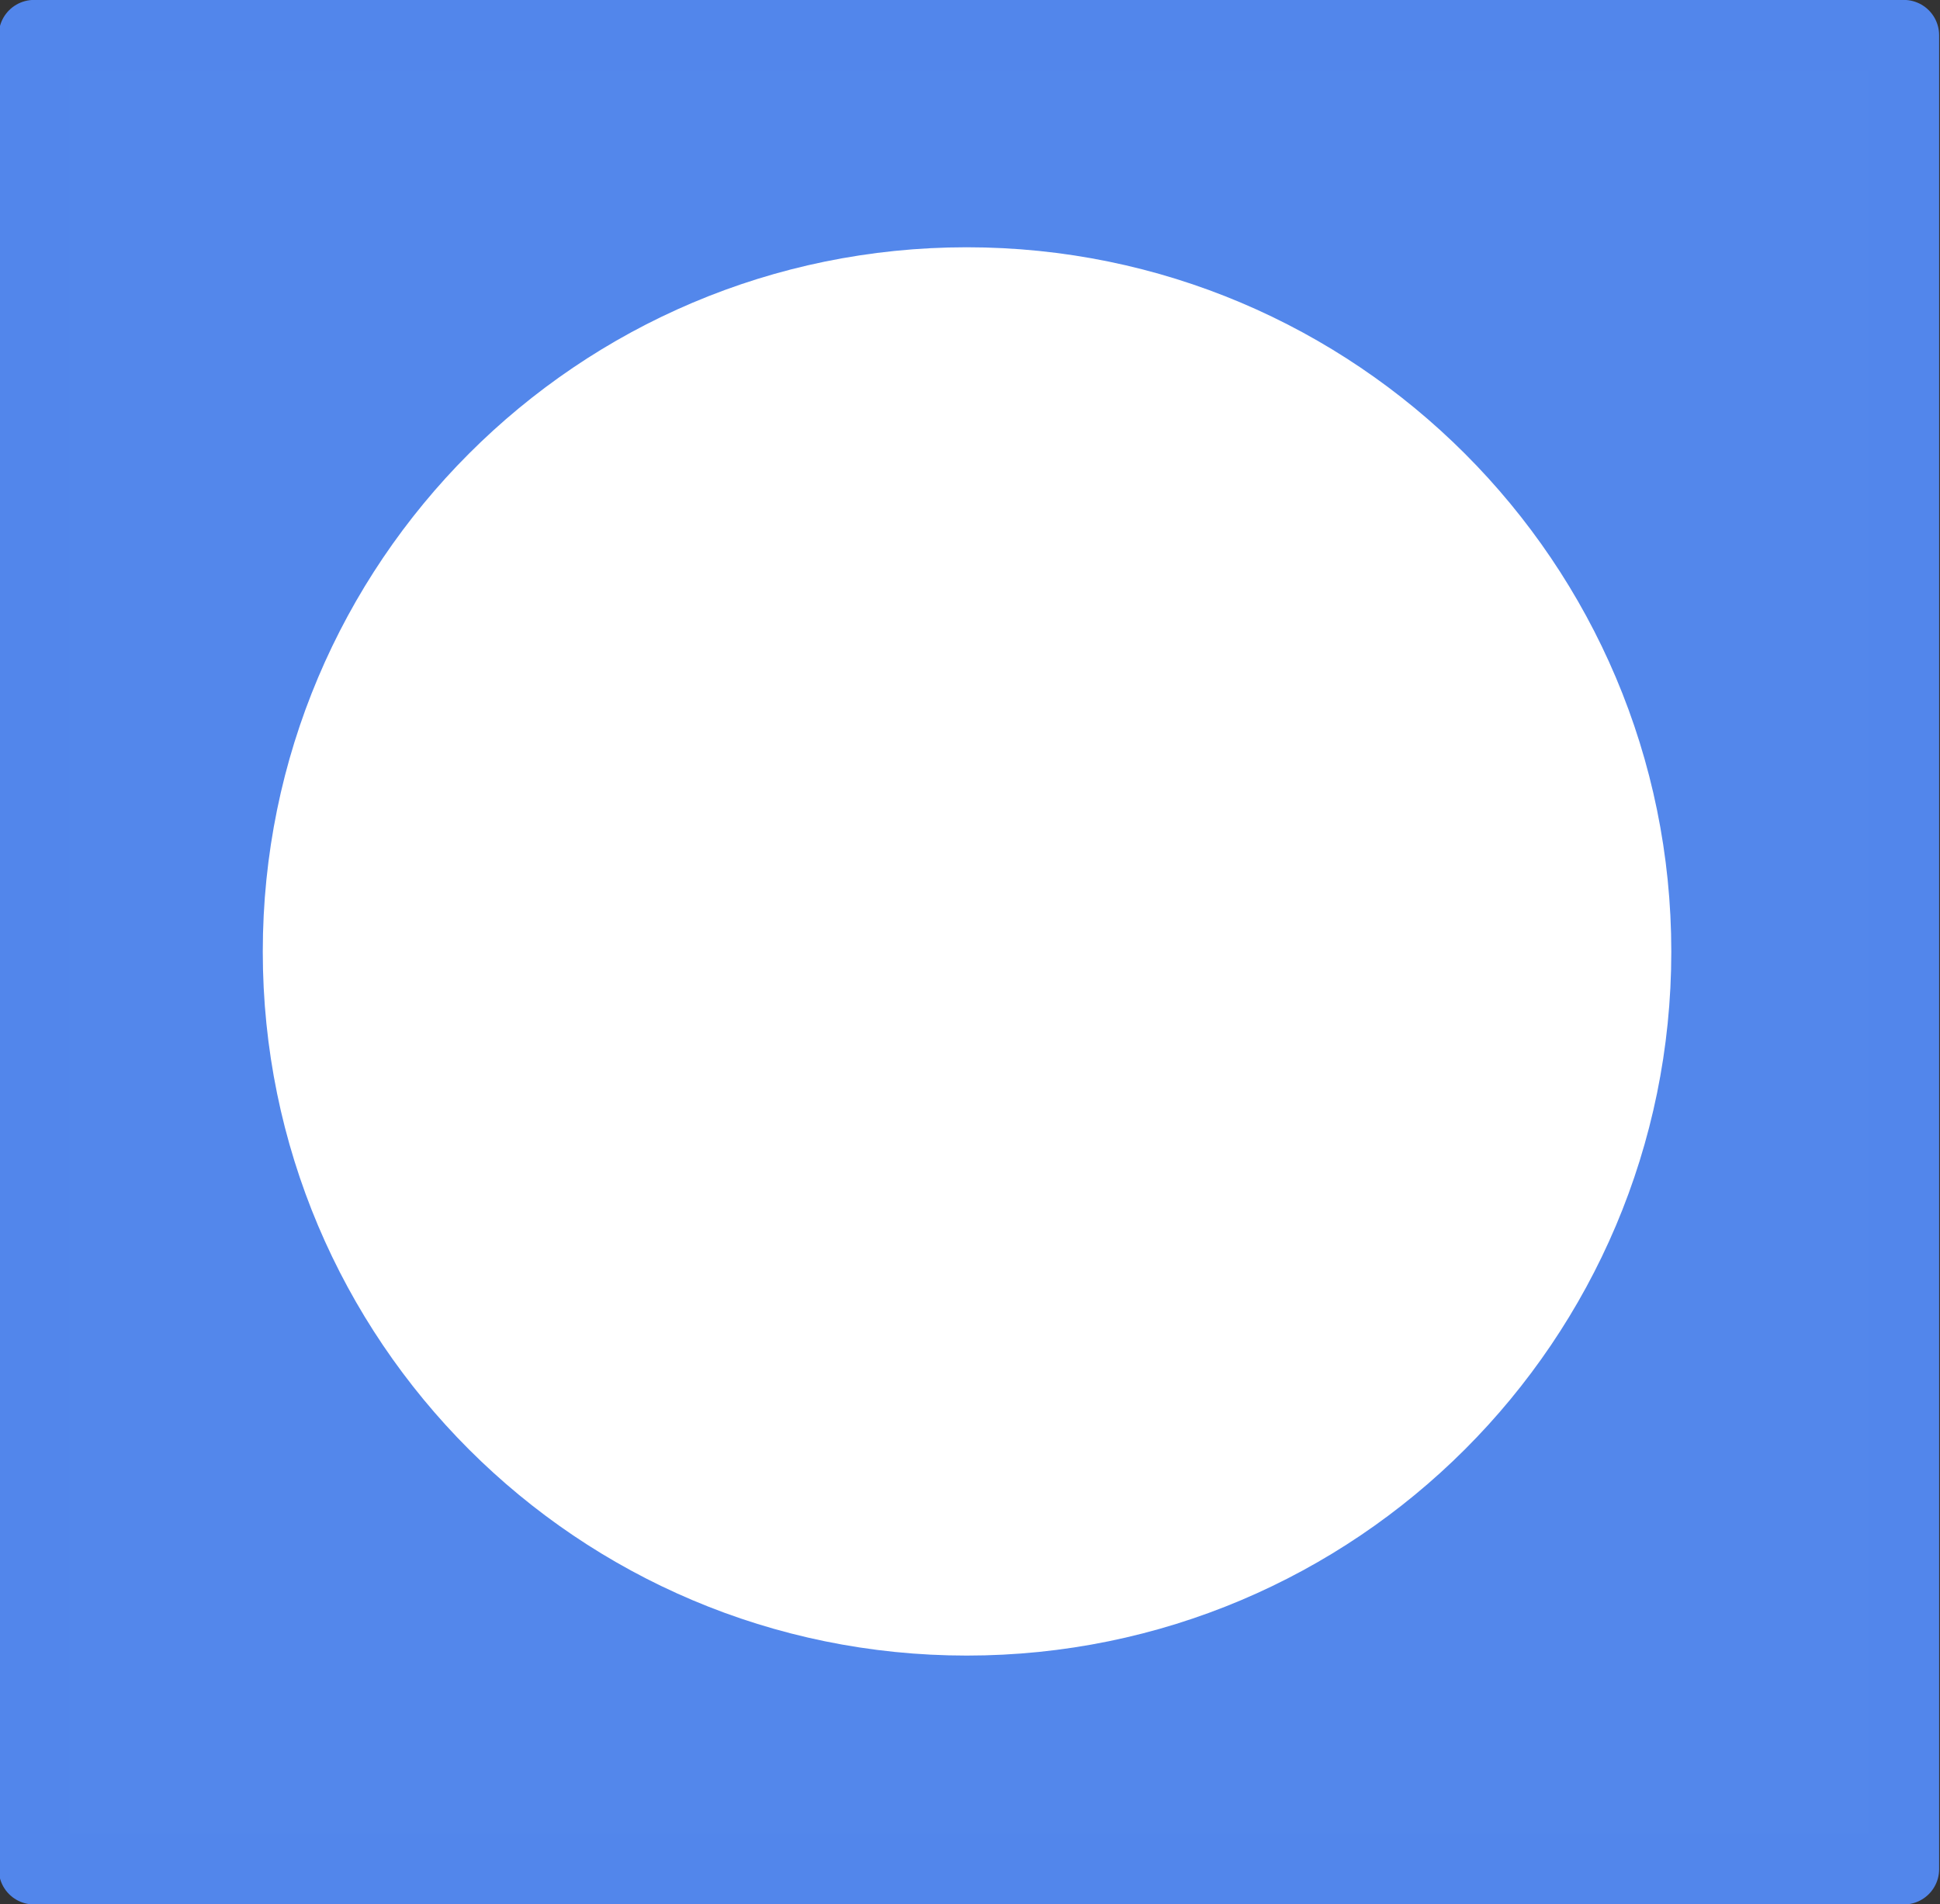 <?xml version="1.0" encoding="UTF-8"?>
<svg xmlns="http://www.w3.org/2000/svg" xmlns:xlink="http://www.w3.org/1999/xlink" width="16" height="15.708" viewBox="0 0 16 15.708">
<rect x="0" y="0" width="16" height="15.708" fill="#333333" stroke="none"/>
<path fill-rule="nonzero" fill="rgb(32.549%, 52.941%, 92.157%)" fill-opacity="1" stroke-width="2" stroke-linecap="butt" stroke-linejoin="round" stroke="rgb(32.157%, 52.549%, 92.157%)" stroke-opacity="1" stroke-miterlimit="4" d="M 659.219 -124.755 L 712.212 -124.755 L 712.212 -72.768 L 659.219 -72.768 Z M 659.219 -124.755 " transform="matrix(0.291, 0, 0, 0.291, -191.552, 36.594)"/>
<path fill-rule="nonzero" fill="rgb(100%, 100%, 100%)" fill-opacity="1" stroke-width="2" stroke-linecap="butt" stroke-linejoin="round" stroke="rgb(100%, 100%, 100%)" stroke-opacity="1" stroke-miterlimit="4" d="M 567.474 421.123 C 567.474 431.593 558.977 440.077 548.507 440.077 C 538.037 440.077 529.554 431.593 529.554 421.123 C 529.554 410.654 538.037 402.157 548.507 402.157 C 558.977 402.157 567.474 410.654 567.474 421.123 Z M 567.474 421.123 " transform="matrix(0.291, 0, 0, 0.291, -151.642, -114.697)"/>
</svg>
